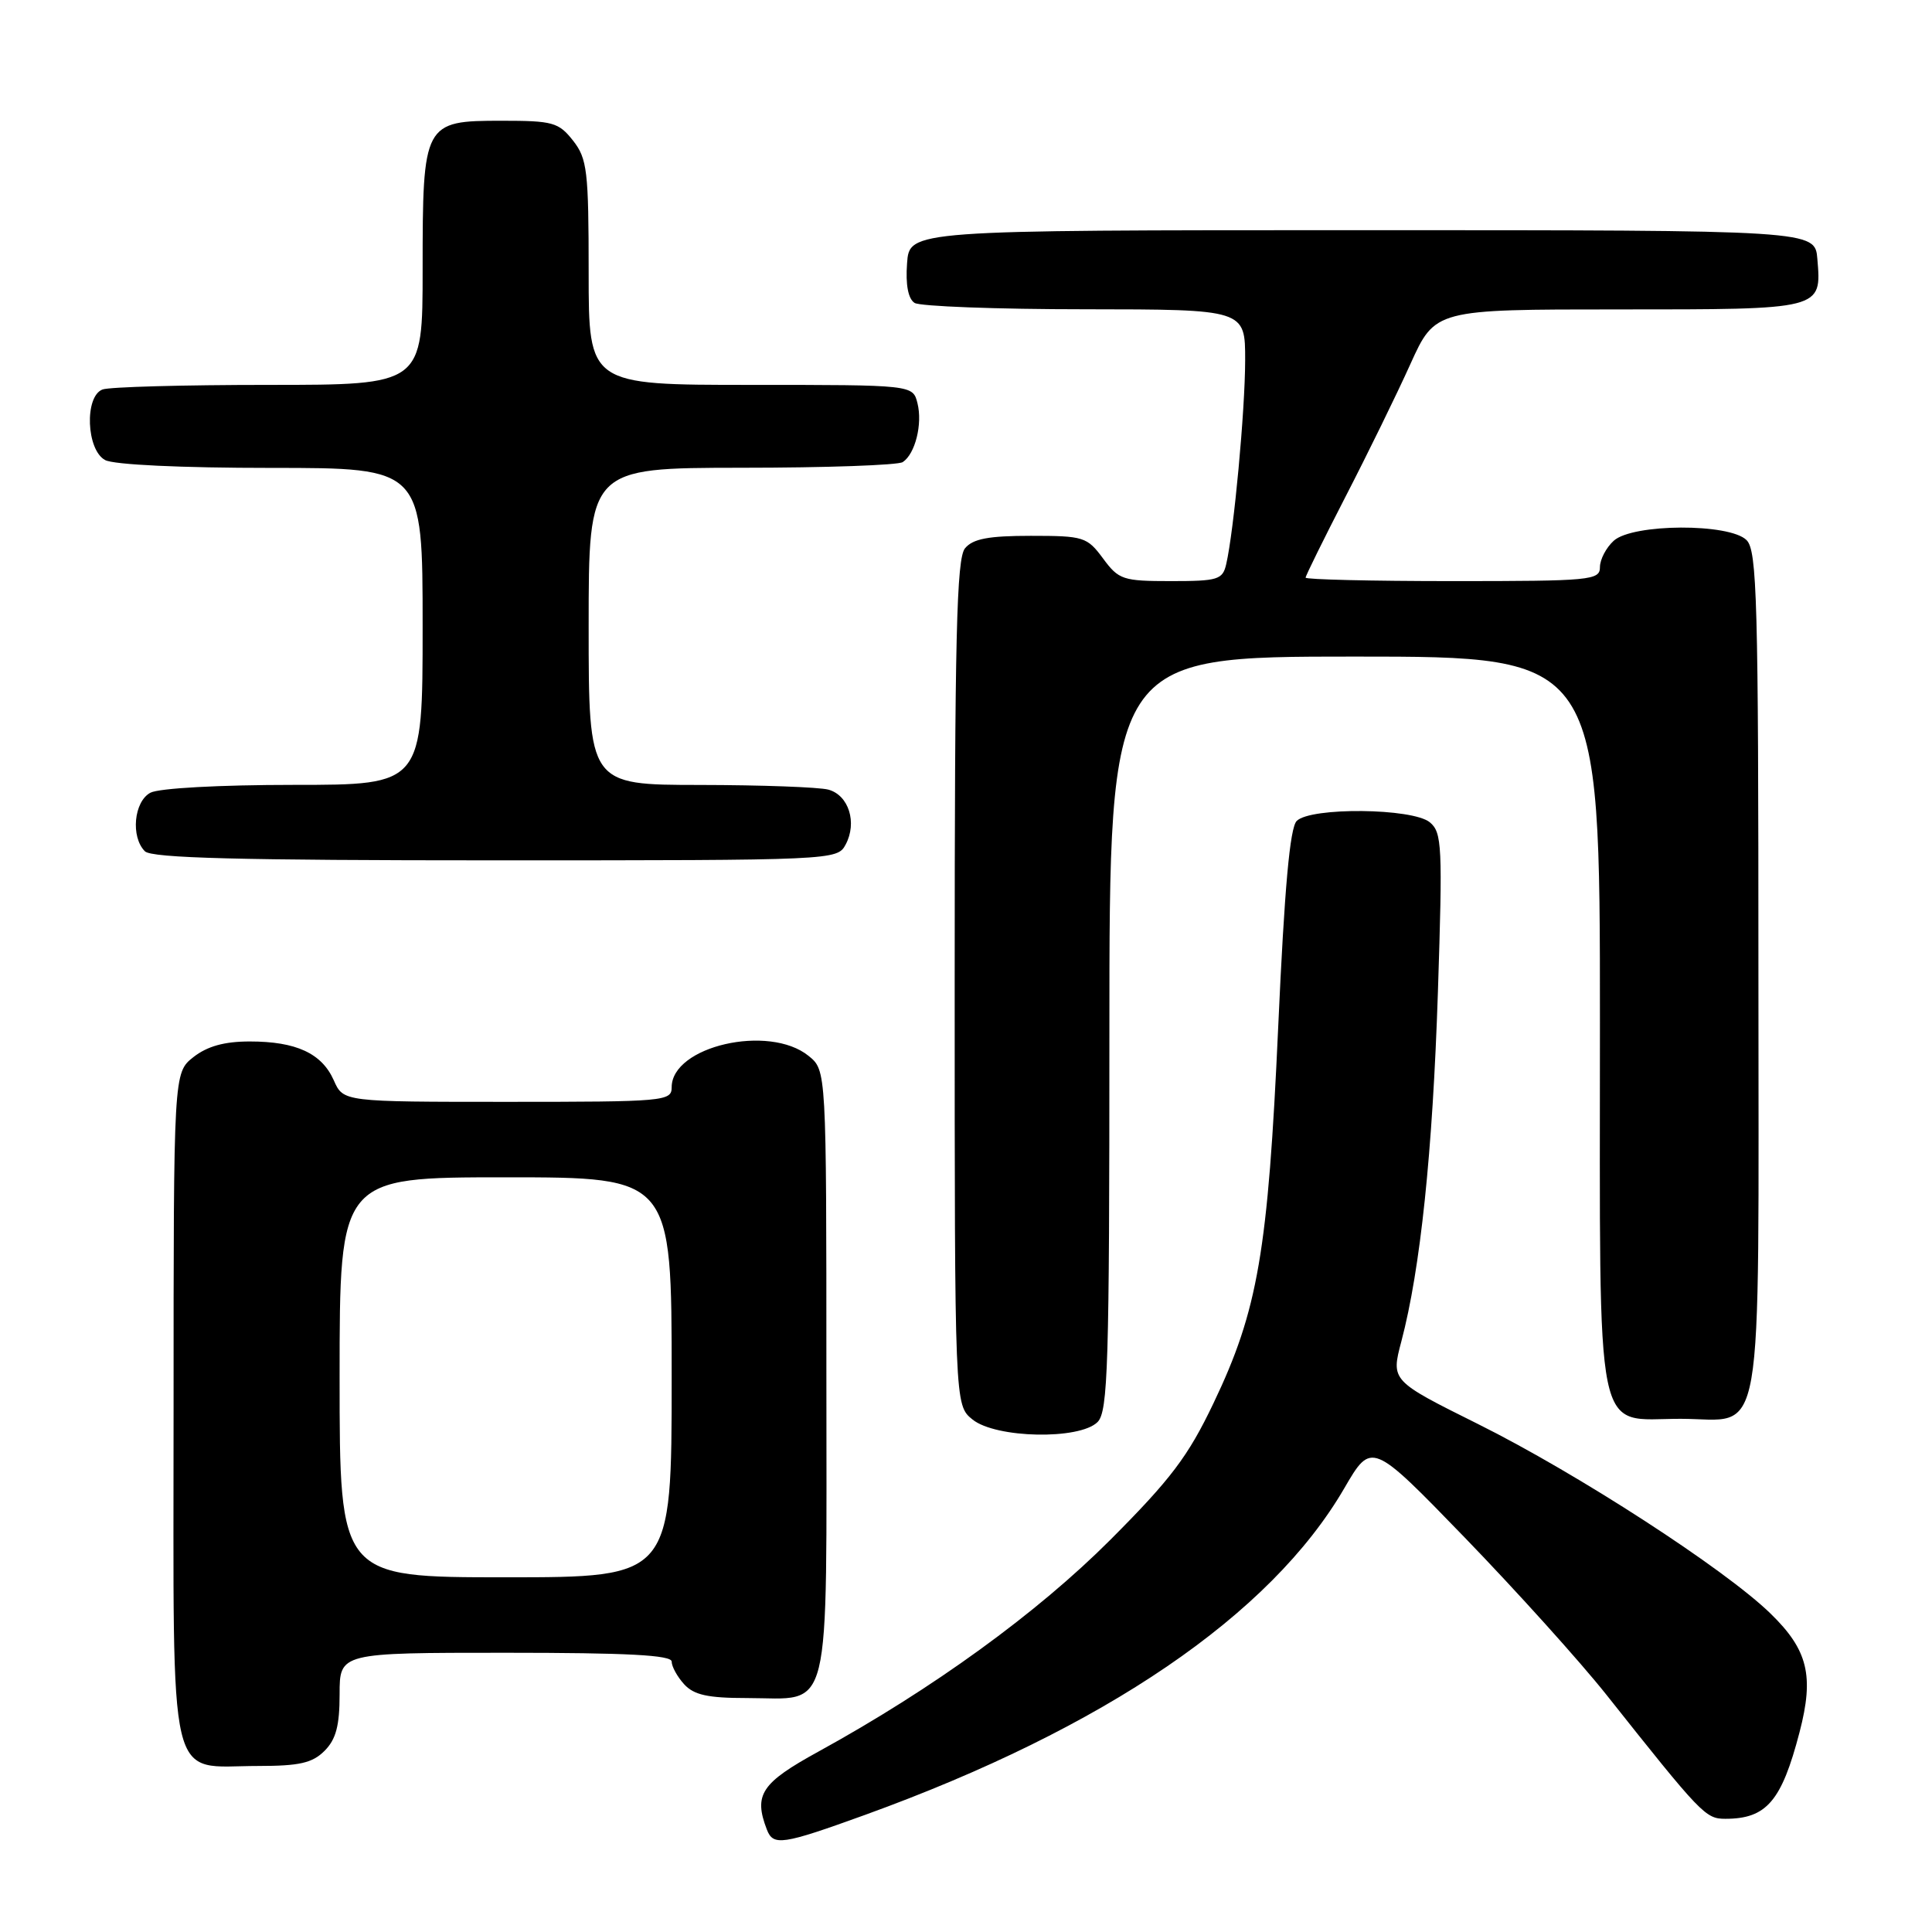 <?xml version="1.0" encoding="UTF-8" standalone="no"?>
<!DOCTYPE svg PUBLIC "-//W3C//DTD SVG 1.1//EN" "http://www.w3.org/Graphics/SVG/1.1/DTD/svg11.dtd" >
<svg xmlns="http://www.w3.org/2000/svg" xmlns:xlink="http://www.w3.org/1999/xlink" version="1.1" viewBox="0 0 256 256">
 <g >
 <path fill="currentColor"
d=" M 114.63 240.48 C 146.35 228.99 168.36 214.00 178.12 197.21 C 181.74 190.99 181.74 190.99 194.12 203.77 C 200.93 210.81 209.35 220.15 212.83 224.53 C 225.47 240.46 225.99 241.00 228.62 241.00 C 234.07 241.00 236.07 238.67 238.45 229.52 C 240.40 222.05 239.56 218.62 234.60 213.80 C 228.53 207.89 208.98 195.23 195.84 188.69 C 184.31 182.95 184.31 182.95 185.69 177.73 C 188.21 168.17 189.83 152.73 190.53 131.46 C 191.16 112.09 191.08 110.31 189.46 108.96 C 187.17 107.07 173.67 106.93 171.82 108.78 C 170.92 109.68 170.20 117.63 169.37 136.05 C 168.02 165.87 166.68 173.63 160.79 185.94 C 157.43 192.98 155.15 195.99 147.13 204.03 C 137.42 213.75 123.61 223.77 108.42 232.11 C 100.86 236.26 99.84 237.80 101.61 242.42 C 102.46 244.63 103.63 244.46 114.63 240.48 Z  M 43.00 232.00 C 44.52 230.48 45.00 228.67 45.00 224.50 C 45.00 219.00 45.00 219.00 67.00 219.00 C 83.14 219.00 89.00 219.31 89.00 220.17 C 89.00 220.82 89.74 222.17 90.65 223.17 C 91.94 224.59 93.79 225.00 98.96 225.00 C 110.36 225.00 109.50 228.49 109.50 181.99 C 109.50 141.82 109.50 141.82 107.14 139.91 C 101.89 135.66 89.00 138.62 89.00 144.07 C 89.00 145.92 88.06 146.00 67.24 146.00 C 45.49 146.00 45.49 146.00 44.23 143.15 C 42.64 139.57 39.25 138.00 33.09 138.00 C 29.73 138.00 27.47 138.63 25.63 140.07 C 23.00 142.15 23.00 142.15 23.00 186.52 C 23.00 238.04 22.04 234.00 34.22 234.00 C 39.67 234.00 41.39 233.61 43.00 232.00 Z  M 145.43 188.43 C 146.82 187.04 147.00 180.98 147.00 136.93 C 147.00 87.00 147.00 87.00 179.50 87.00 C 212.00 87.00 212.00 87.00 212.00 135.50 C 212.00 192.16 211.15 188.00 222.67 188.00 C 233.95 188.00 233.00 193.43 233.00 128.92 C 233.00 79.55 232.82 72.96 231.43 71.57 C 229.17 69.31 216.35 69.37 213.83 71.65 C 212.82 72.57 212.00 74.14 212.00 75.15 C 212.00 76.89 210.79 77.00 192.50 77.00 C 181.78 77.00 173.00 76.79 173.00 76.54 C 173.00 76.29 175.39 71.45 178.30 65.79 C 181.22 60.13 185.08 52.24 186.88 48.25 C 190.16 41.00 190.16 41.00 214.46 41.00 C 241.55 41.00 241.37 41.05 240.81 34.32 C 240.50 30.50 240.50 30.50 180.50 30.50 C 120.50 30.50 120.50 30.50 120.19 34.90 C 119.98 37.74 120.34 39.60 121.19 40.14 C 121.91 40.59 132.06 40.98 143.75 40.98 C 165.00 41.00 165.00 41.00 164.99 47.75 C 164.98 54.40 163.50 70.36 162.48 74.75 C 162.01 76.81 161.39 77.00 155.17 77.00 C 148.78 77.00 148.24 76.82 146.16 74.00 C 144.04 71.14 143.60 71.00 136.59 71.00 C 130.98 71.00 128.92 71.39 127.87 72.65 C 126.75 74.01 126.50 84.30 126.50 130.24 C 126.50 186.18 126.50 186.18 128.86 188.09 C 131.95 190.59 143.04 190.81 145.43 188.43 Z  M 112.05 111.91 C 113.61 109.00 112.46 105.36 109.76 104.63 C 108.52 104.30 100.86 104.02 92.75 104.01 C 78.00 104.00 78.00 104.00 78.00 83.00 C 78.00 62.00 78.00 62.00 98.25 61.98 C 109.39 61.98 119.00 61.64 119.62 61.23 C 121.27 60.14 122.26 56.19 121.57 53.43 C 120.96 51.00 120.96 51.00 99.48 51.00 C 78.00 51.00 78.00 51.00 78.00 36.13 C 78.00 22.61 77.81 21.03 75.93 18.63 C 74.02 16.21 73.26 16.00 66.48 16.00 C 56.13 16.00 56.00 16.25 56.00 35.72 C 56.00 51.00 56.00 51.00 35.58 51.00 C 24.35 51.00 14.45 51.27 13.58 51.61 C 11.17 52.53 11.44 59.63 13.93 60.96 C 15.08 61.58 24.01 62.00 35.93 62.00 C 56.00 62.00 56.00 62.00 56.00 83.00 C 56.00 104.00 56.00 104.00 38.93 104.00 C 29.08 104.00 21.05 104.44 19.93 105.04 C 17.74 106.21 17.30 110.90 19.20 112.80 C 20.10 113.70 31.79 114.00 65.66 114.00 C 110.58 114.00 110.94 113.98 112.05 111.91 Z  M 45.00 182.50 C 45.00 156.00 45.00 156.00 67.00 156.00 C 89.00 156.00 89.00 156.00 89.00 182.50 C 89.00 209.00 89.00 209.00 67.00 209.00 C 45.00 209.00 45.00 209.00 45.00 182.50 Z "/>
</g>
</svg>